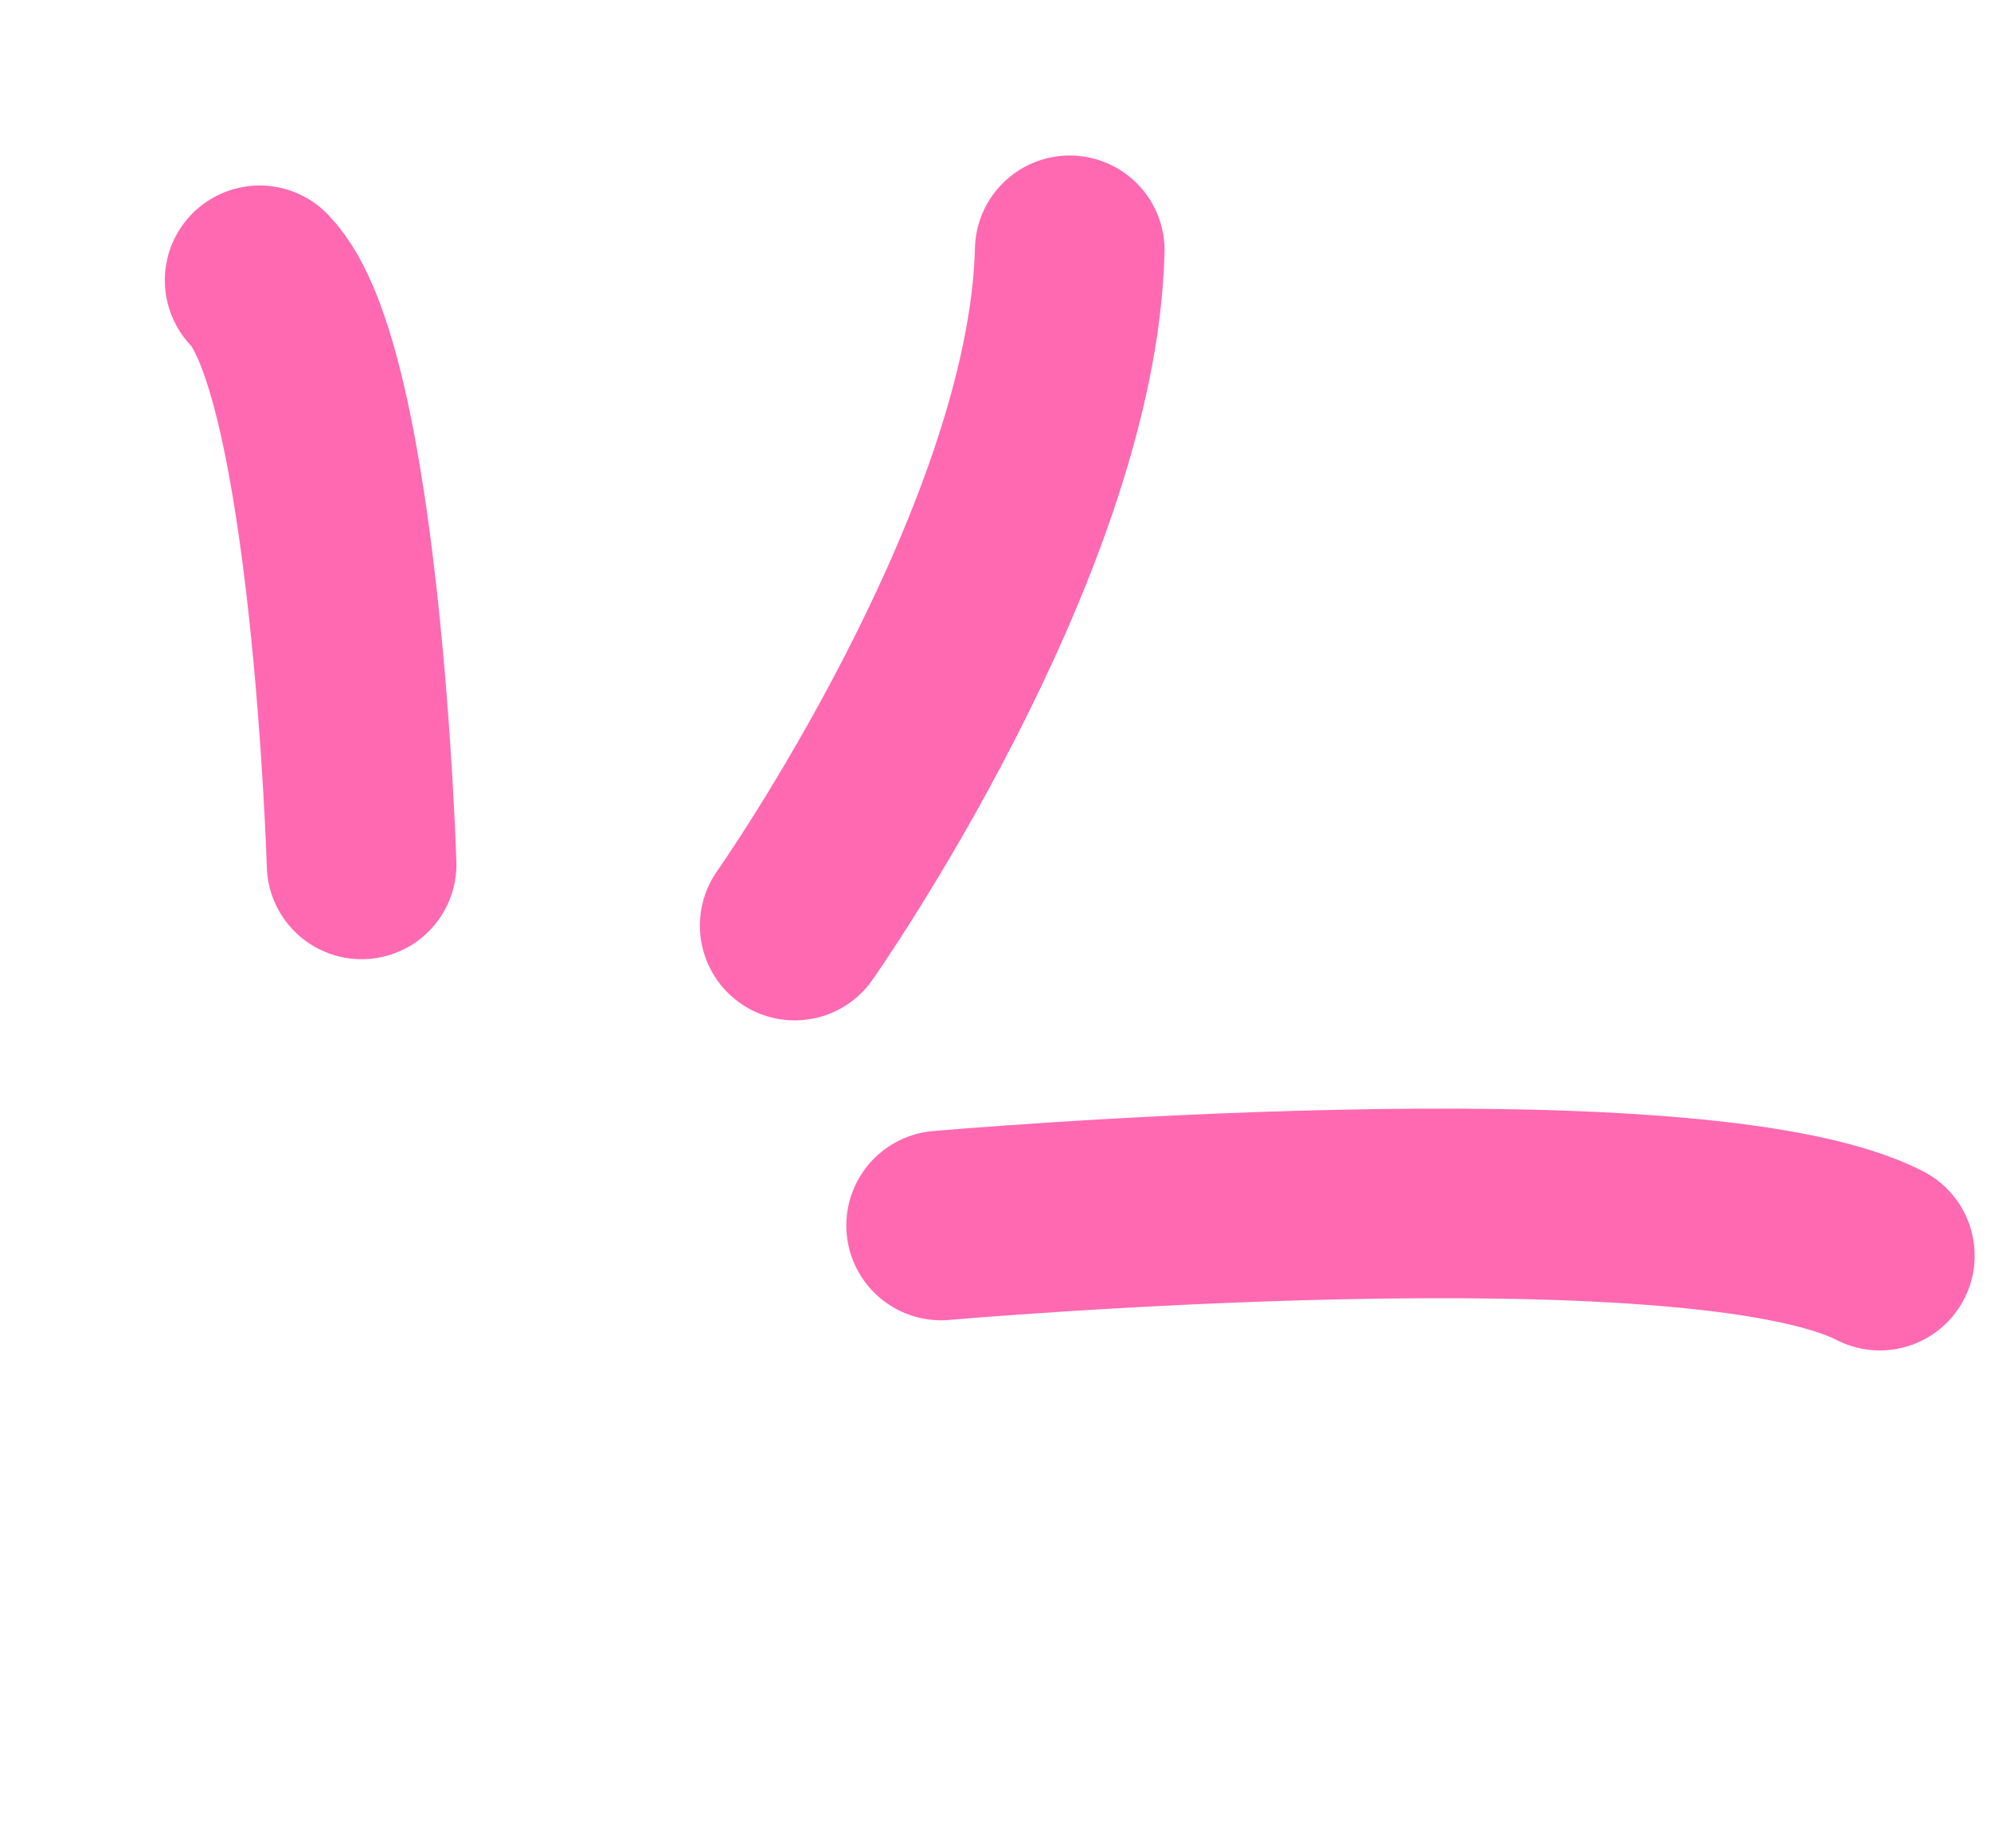 <svg width="42" height="39" viewBox="0 0 42 39" fill="none" xmlns="http://www.w3.org/2000/svg">
<path d="M16.764 19.53C16.764 19.53 22.409 11.505 22.566 5.281" stroke="#FF1285" stroke-opacity="0.63" stroke-width="4" stroke-linecap="round"/>
<path d="M19.853 25.858C19.853 25.858 35.694 24.466 39.655 26.494" stroke="#FF1285" stroke-opacity="0.63" stroke-width="4" stroke-linecap="round"/>
<path d="M7.628 18.239C7.628 18.239 7.303 7.778 5.477 5.914" stroke="#FF1285" stroke-opacity="0.63" stroke-width="4" stroke-linecap="round"/>
</svg>
